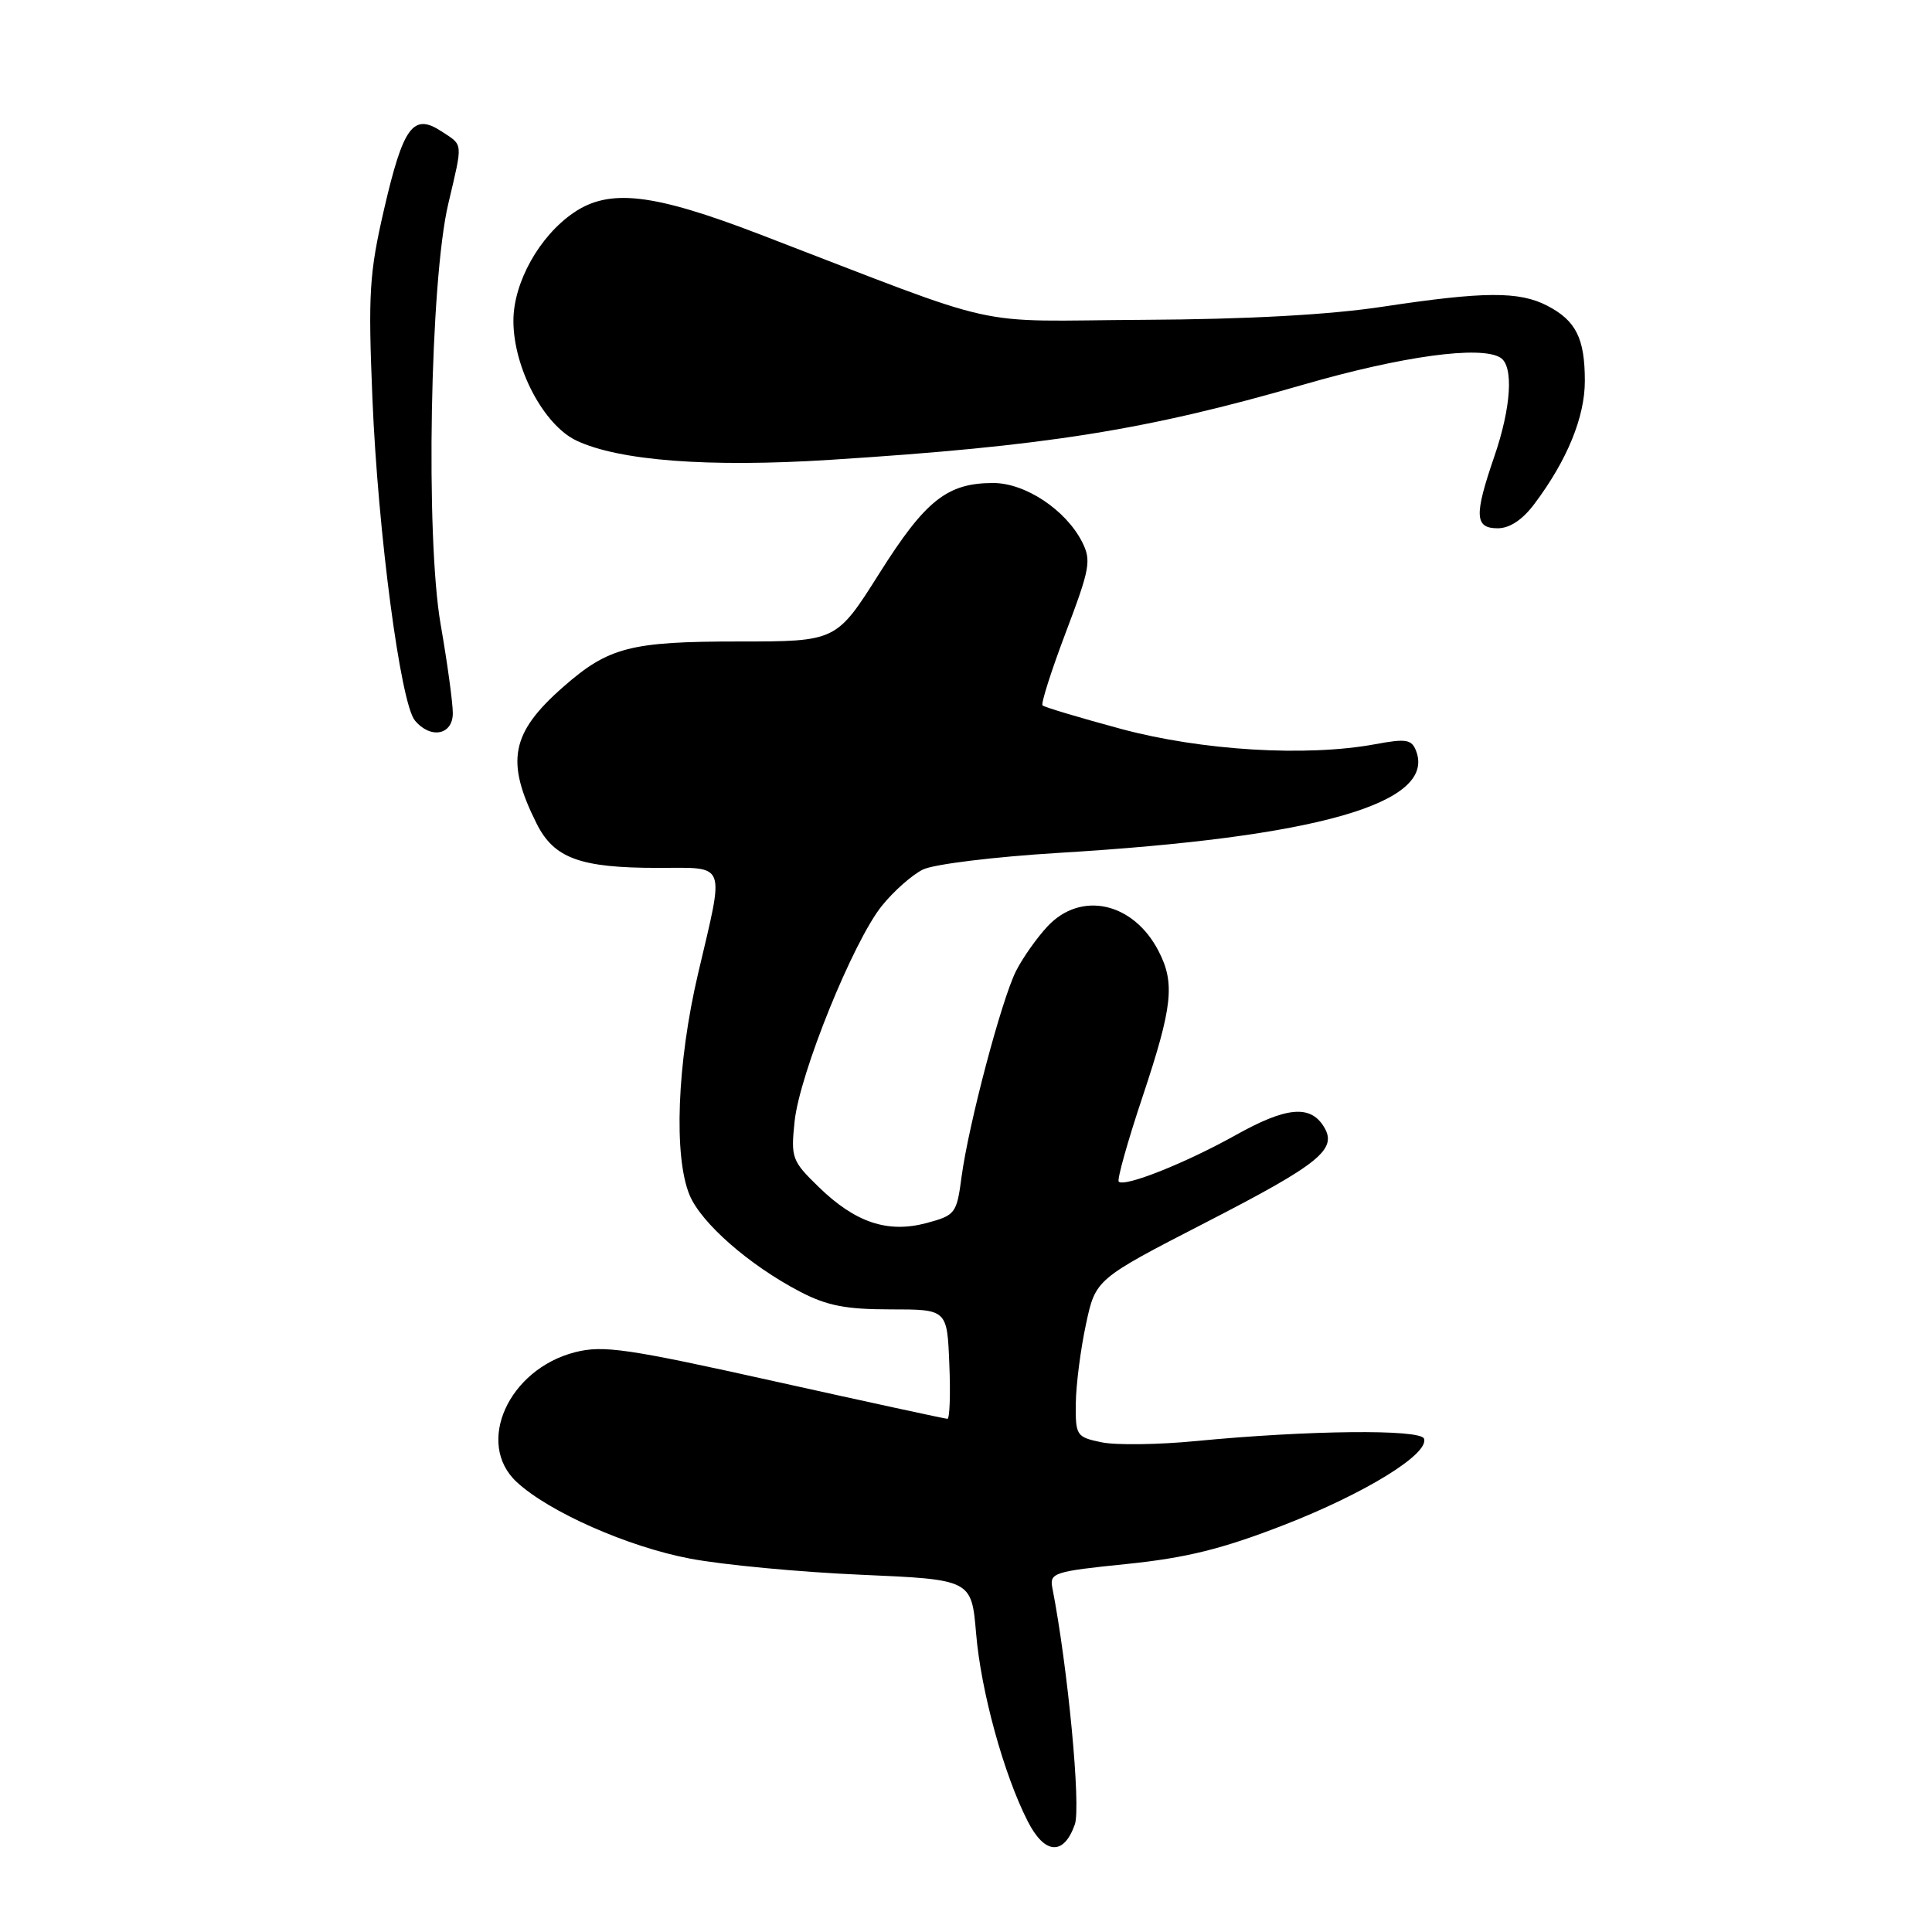 <?xml version="1.0" encoding="UTF-8" standalone="no"?>
<!DOCTYPE svg PUBLIC "-//W3C//DTD SVG 1.1//EN" "http://www.w3.org/Graphics/SVG/1.1/DTD/svg11.dtd" >
<svg xmlns="http://www.w3.org/2000/svg" xmlns:xlink="http://www.w3.org/1999/xlink" version="1.1" viewBox="0 0 256 256">
 <g >
 <path fill="currentColor"
d=" M 142.42 241.75 C 143.25 239.39 141.50 220.94 139.44 210.39 C 139.06 208.41 139.65 208.22 149.27 207.24 C 157.17 206.43 161.90 205.26 170.05 202.10 C 180.84 197.91 189.40 192.65 188.69 190.63 C 188.24 189.35 173.29 189.51 158.45 190.95 C 153.48 191.43 147.85 191.51 145.95 191.11 C 142.63 190.42 142.50 190.22 142.55 185.94 C 142.58 183.50 143.18 178.80 143.89 175.50 C 145.17 169.50 145.17 169.50 159.74 162.00 C 174.96 154.17 177.29 152.27 175.39 149.25 C 173.58 146.36 170.40 146.68 163.73 150.41 C 157.10 154.11 149.00 157.34 148.24 156.57 C 147.99 156.33 149.41 151.26 151.40 145.31 C 155.38 133.36 155.72 130.28 153.51 126.01 C 150.17 119.55 143.23 118.01 138.80 122.75 C 137.39 124.26 135.51 126.92 134.63 128.66 C 132.70 132.50 128.34 148.99 127.41 155.95 C 126.77 160.79 126.59 161.03 122.81 162.05 C 117.64 163.44 113.36 162.02 108.49 157.29 C 104.93 153.83 104.78 153.43 105.29 148.58 C 105.96 142.26 113.05 124.75 116.85 120.03 C 118.41 118.09 120.86 115.92 122.29 115.22 C 123.73 114.51 131.76 113.53 140.28 113.01 C 174.52 110.95 190.30 106.45 187.64 99.50 C 187.05 97.97 186.32 97.85 182.23 98.61 C 173.09 100.30 159.22 99.46 148.53 96.58 C 143.05 95.10 138.37 93.70 138.14 93.47 C 137.91 93.24 139.30 88.88 141.23 83.78 C 144.43 75.33 144.63 74.26 143.38 71.80 C 141.21 67.55 135.85 64.00 131.61 64.00 C 125.51 64.00 122.63 66.28 116.52 75.97 C 110.82 85.00 110.82 85.00 97.88 85.00 C 83.54 85.00 80.63 85.75 74.63 91.02 C 67.69 97.11 66.96 100.87 71.11 109.14 C 73.41 113.73 76.87 115.00 87.15 115.00 C 96.41 115.00 96.02 113.99 92.50 129.00 C 89.71 140.88 89.24 153.25 91.38 158.37 C 92.94 162.09 99.28 167.64 106.00 171.15 C 109.56 173.01 112.07 173.50 118.00 173.50 C 125.50 173.50 125.50 173.50 125.79 180.75 C 125.96 184.74 125.84 188.00 125.54 188.00 C 125.24 188.00 114.97 185.77 102.72 183.05 C 83.08 178.68 79.95 178.23 76.22 179.17 C 67.37 181.42 62.94 191.26 68.47 196.38 C 72.74 200.34 83.20 204.96 91.41 206.52 C 95.76 207.35 105.94 208.31 114.03 208.66 C 128.73 209.30 128.73 209.30 129.34 216.45 C 129.98 224.10 133.00 235.10 136.17 241.31 C 138.42 245.75 140.95 245.92 142.42 241.75 Z  M 60.00 94.50 C 60.00 93.13 59.28 87.84 58.39 82.75 C 56.37 71.14 56.98 37.24 59.40 27.00 C 61.35 18.70 61.41 19.32 58.49 17.40 C 54.75 14.95 53.44 16.74 50.90 27.69 C 48.93 36.23 48.77 38.87 49.35 52.87 C 50.09 70.62 53.07 93.17 54.97 95.46 C 57.05 97.97 60.00 97.40 60.00 94.50 Z  M 203.33 66.75 C 207.66 60.98 210.00 55.27 210.00 50.47 C 210.00 44.83 208.82 42.48 205.02 40.51 C 201.29 38.58 196.66 38.61 183.28 40.63 C 176.20 41.71 165.30 42.31 151.50 42.38 C 127.96 42.51 134.12 43.89 100.57 31.01 C 86.52 25.62 80.76 24.95 76.02 28.18 C 71.47 31.28 68.03 37.44 68.03 42.50 C 68.02 48.69 72.02 56.31 76.38 58.38 C 82.02 61.05 93.89 61.96 110.00 60.93 C 138.60 59.11 151.81 57.01 172.73 50.96 C 185.77 47.19 196.19 45.76 198.81 47.39 C 200.59 48.48 200.25 53.97 198.00 60.50 C 195.32 68.30 195.40 70.00 198.45 70.00 C 200.05 70.00 201.75 68.87 203.33 66.75 Z "/>
</g>
</svg>